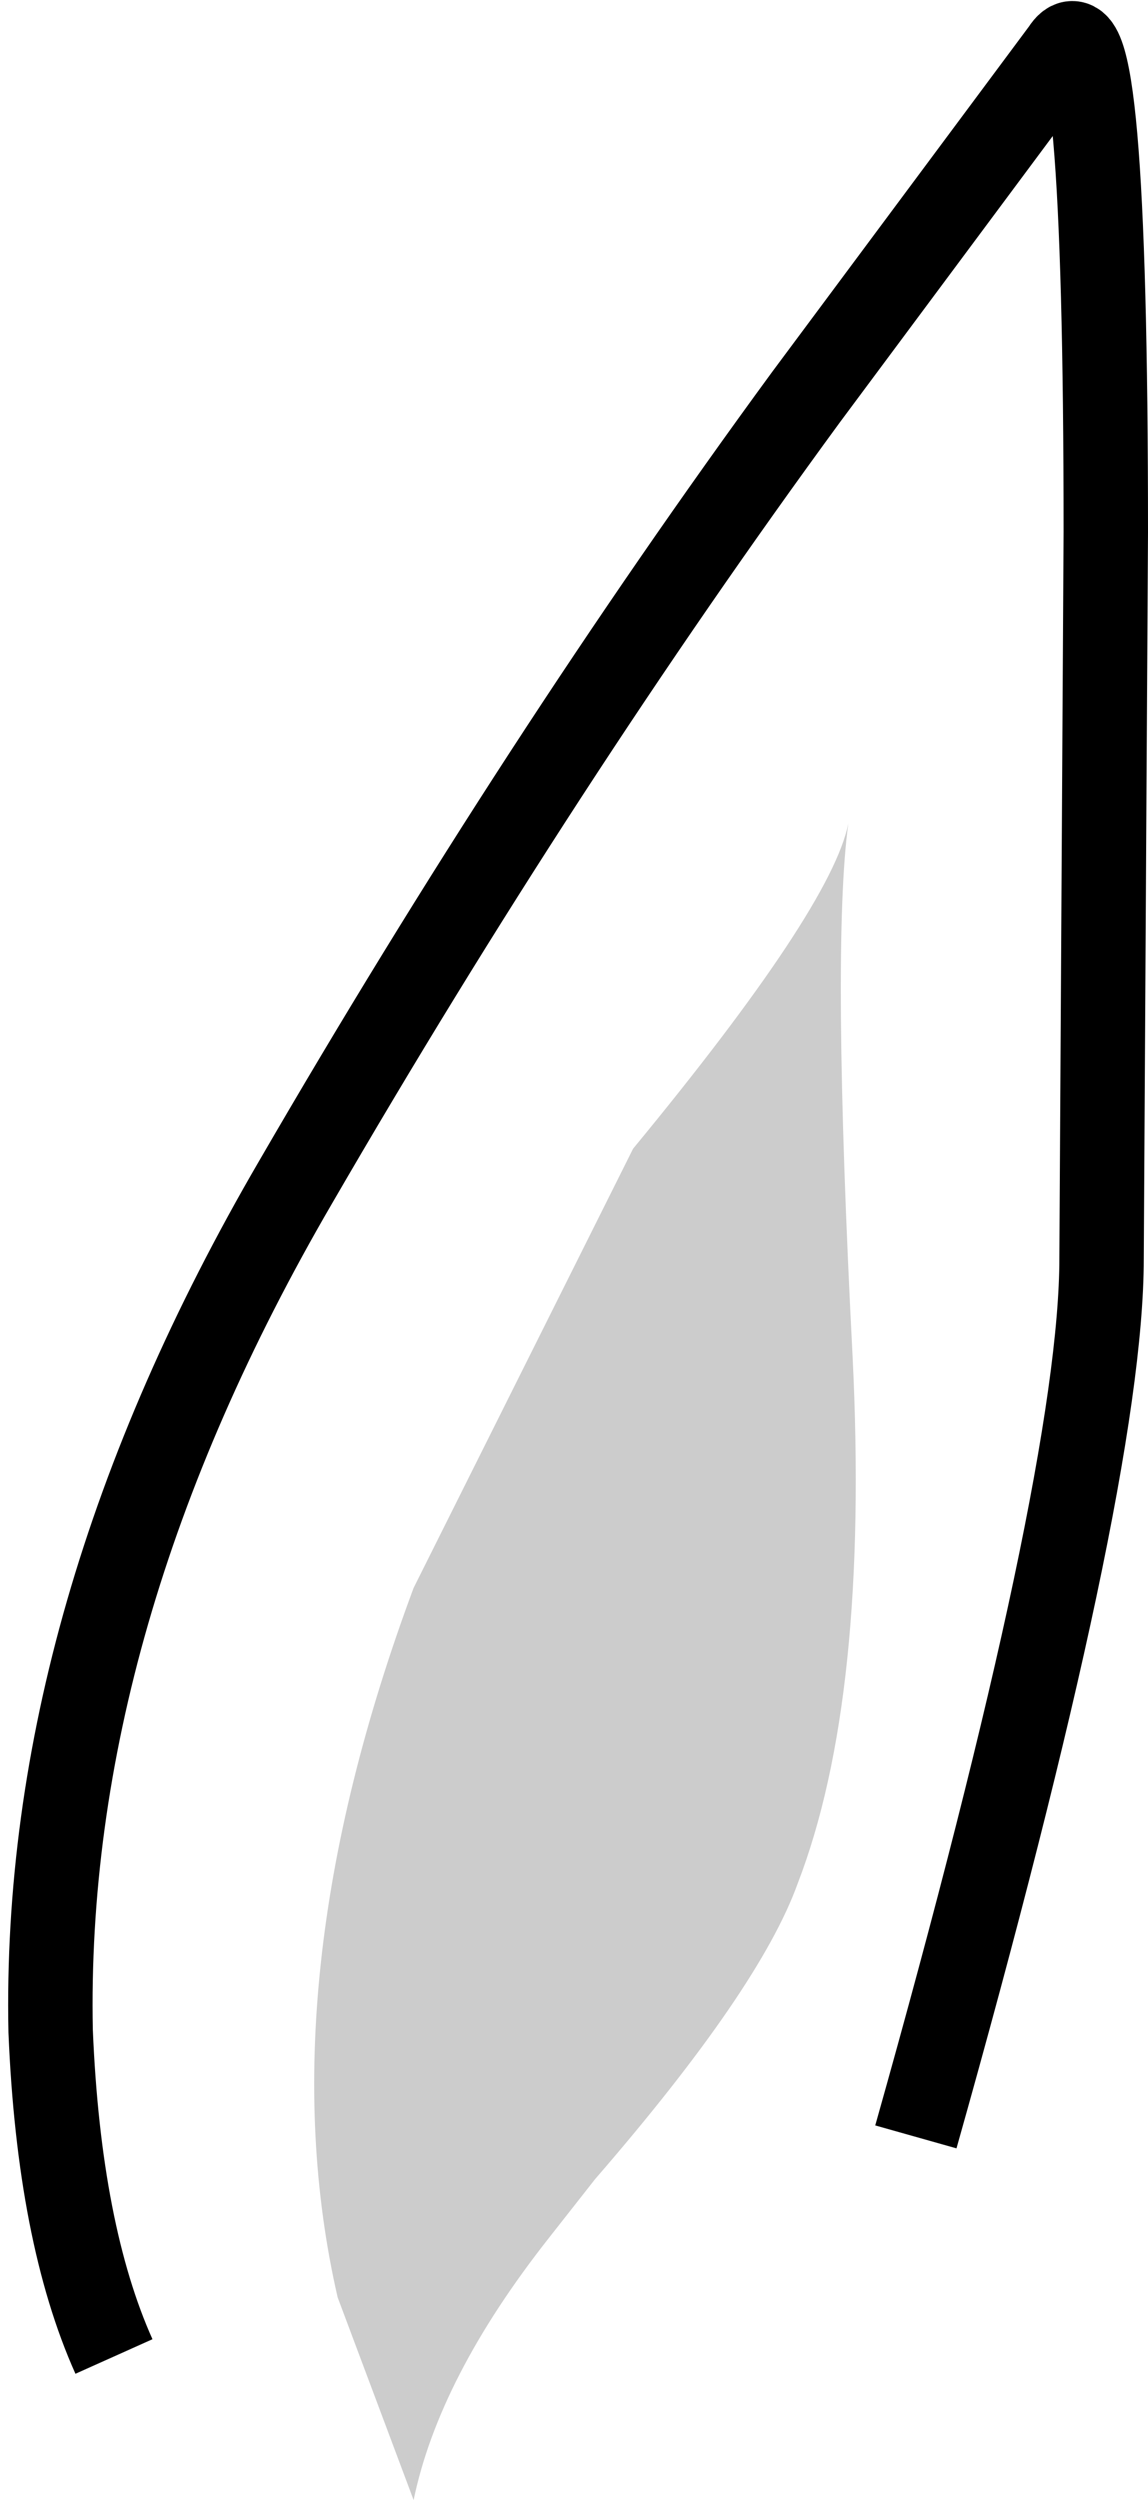 <?xml version="1.0" encoding="UTF-8" standalone="no"?>
<svg xmlns:xlink="http://www.w3.org/1999/xlink" height="29.6px" width="13.6px" xmlns="http://www.w3.org/2000/svg">
  <g transform="matrix(1.0, 0.0, 0.0, 1.0, 6.85, 15.05)">
    <path d="M-5.5 12.85 Q-6.15 11.4 -6.25 9.0 -6.35 4.1 -3.35 -1.05 -0.45 -6.05 2.7 -10.35 L5.75 -14.45 Q6.25 -15.25 6.25 -8.75 L6.2 -0.15 Q6.2 2.45 4.0 10.25 L-0.35 11.45 0.2 10.75 Q2.15 8.5 2.6 7.25 3.45 5.05 3.25 1.0 3.0 -3.85 3.2 -5.3 3.0 -4.3 0.65 -1.45 L-1.95 3.75 Q-3.7 8.45 -2.85 12.15 L-5.5 12.85" fill="#ffffff" fill-opacity="0.0" fill-rule="evenodd" stroke="none"/>
    <path d="M-2.85 12.15 Q-3.7 8.45 -1.95 3.75 L0.65 -1.45 Q3.0 -4.3 3.2 -5.3 3.0 -3.85 3.25 1.0 3.45 5.05 2.6 7.25 2.15 8.5 0.2 10.75 L-0.35 11.45 Q-1.65 13.1 -1.95 14.55 L-2.85 12.15" fill="#000000" fill-opacity="0.2" fill-rule="evenodd" stroke="none"/>
    <path d="M4.0 10.25 Q6.2 2.45 6.2 -0.15 L6.25 -8.75 Q6.25 -15.25 5.75 -14.45 L2.7 -10.35 Q-0.45 -6.05 -3.35 -1.05 -6.35 4.1 -6.25 9.0 -6.15 11.4 -5.5 12.85" fill="none" stroke="#000000" stroke-linecap="butt" stroke-linejoin="miter-clip" stroke-miterlimit="10.0" stroke-width="1.0"/>
  </g>
</svg>
